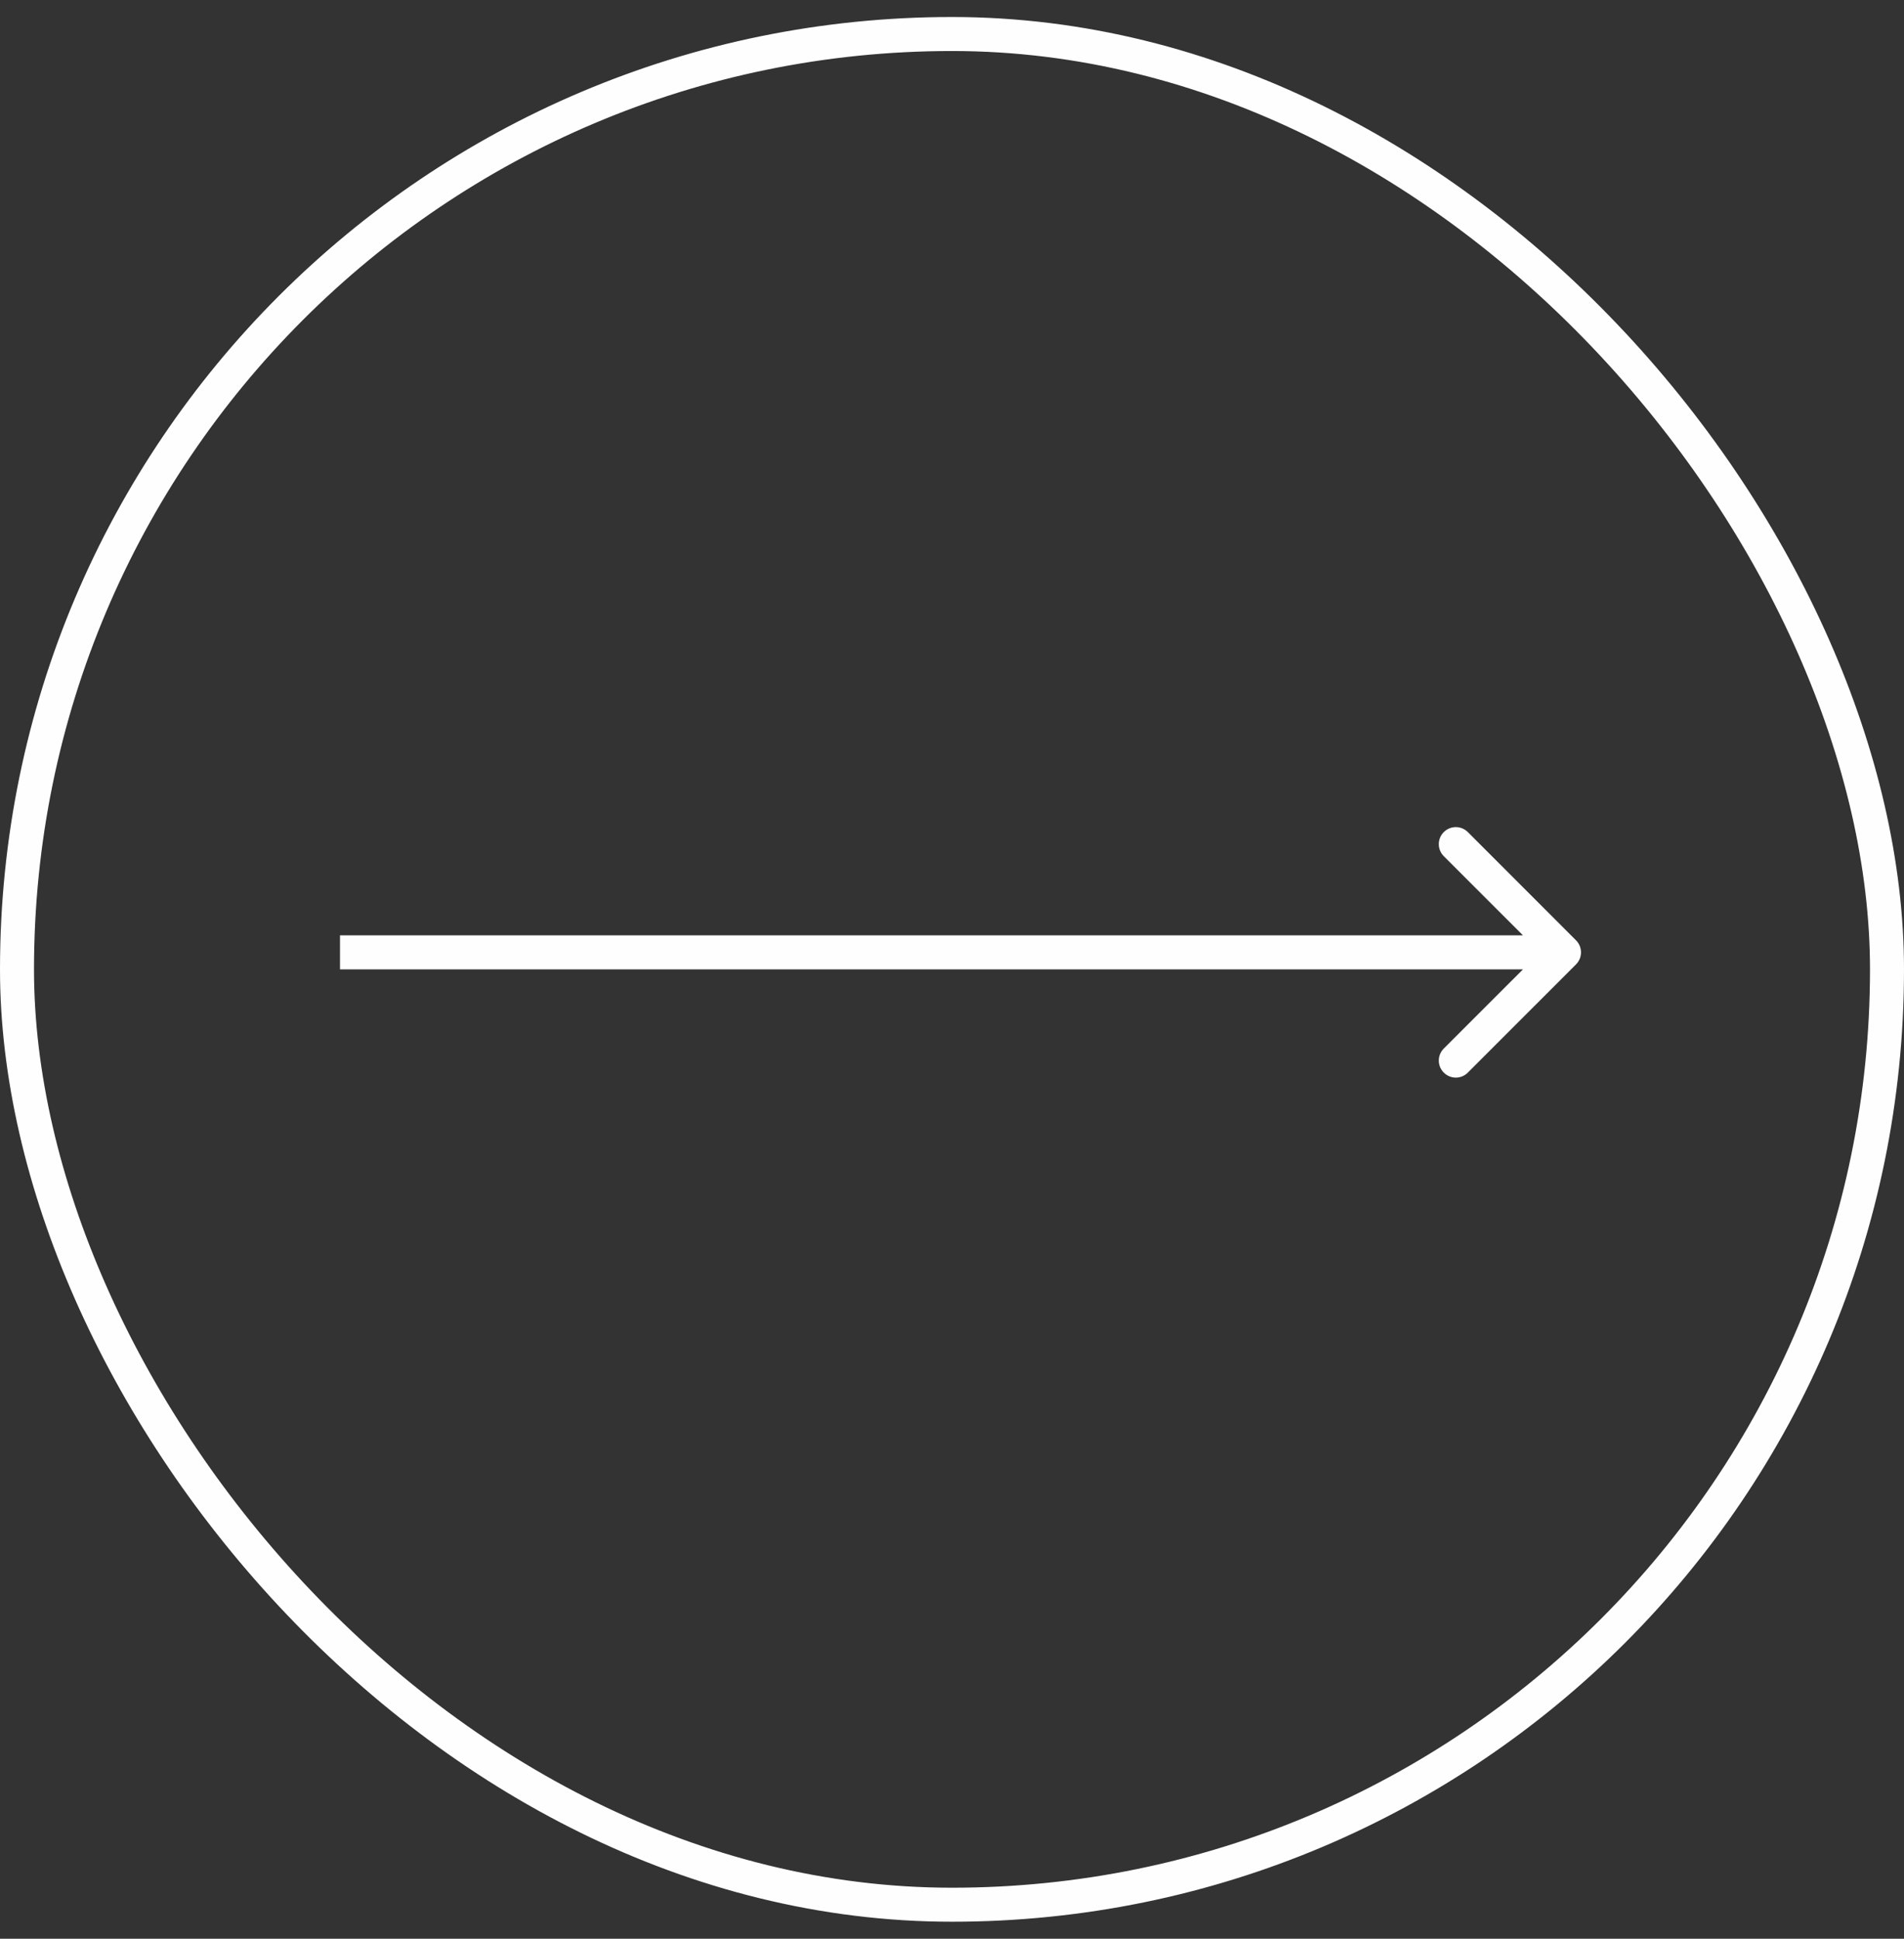 <svg xmlns="http://www.w3.org/2000/svg" width="56" height="57" viewBox="0 0 56 57" fill="none">
<rect x="0" y="0" width="56" height="57" fill="#333333" stroke="none"/>
<path fill-rule="evenodd" clip-rule="evenodd" d="M46.353 27.646C46.549 27.842 46.549 28.158 46.353 28.354L43.172 31.535C42.976 31.731 42.66 31.731 42.464 31.535C42.269 31.34 42.269 31.024 42.464 30.828L44.793 28.5H10V27.5H44.793L42.464 25.172C42.269 24.976 42.269 24.66 42.464 24.464C42.66 24.269 42.976 24.269 43.172 24.464L46.353 27.646Z" fill="#FEFEFE"/>
<rect x="0.5" y="1" width="55" height="55" rx="27.5" stroke="#FEFEFE"/>
</svg>
